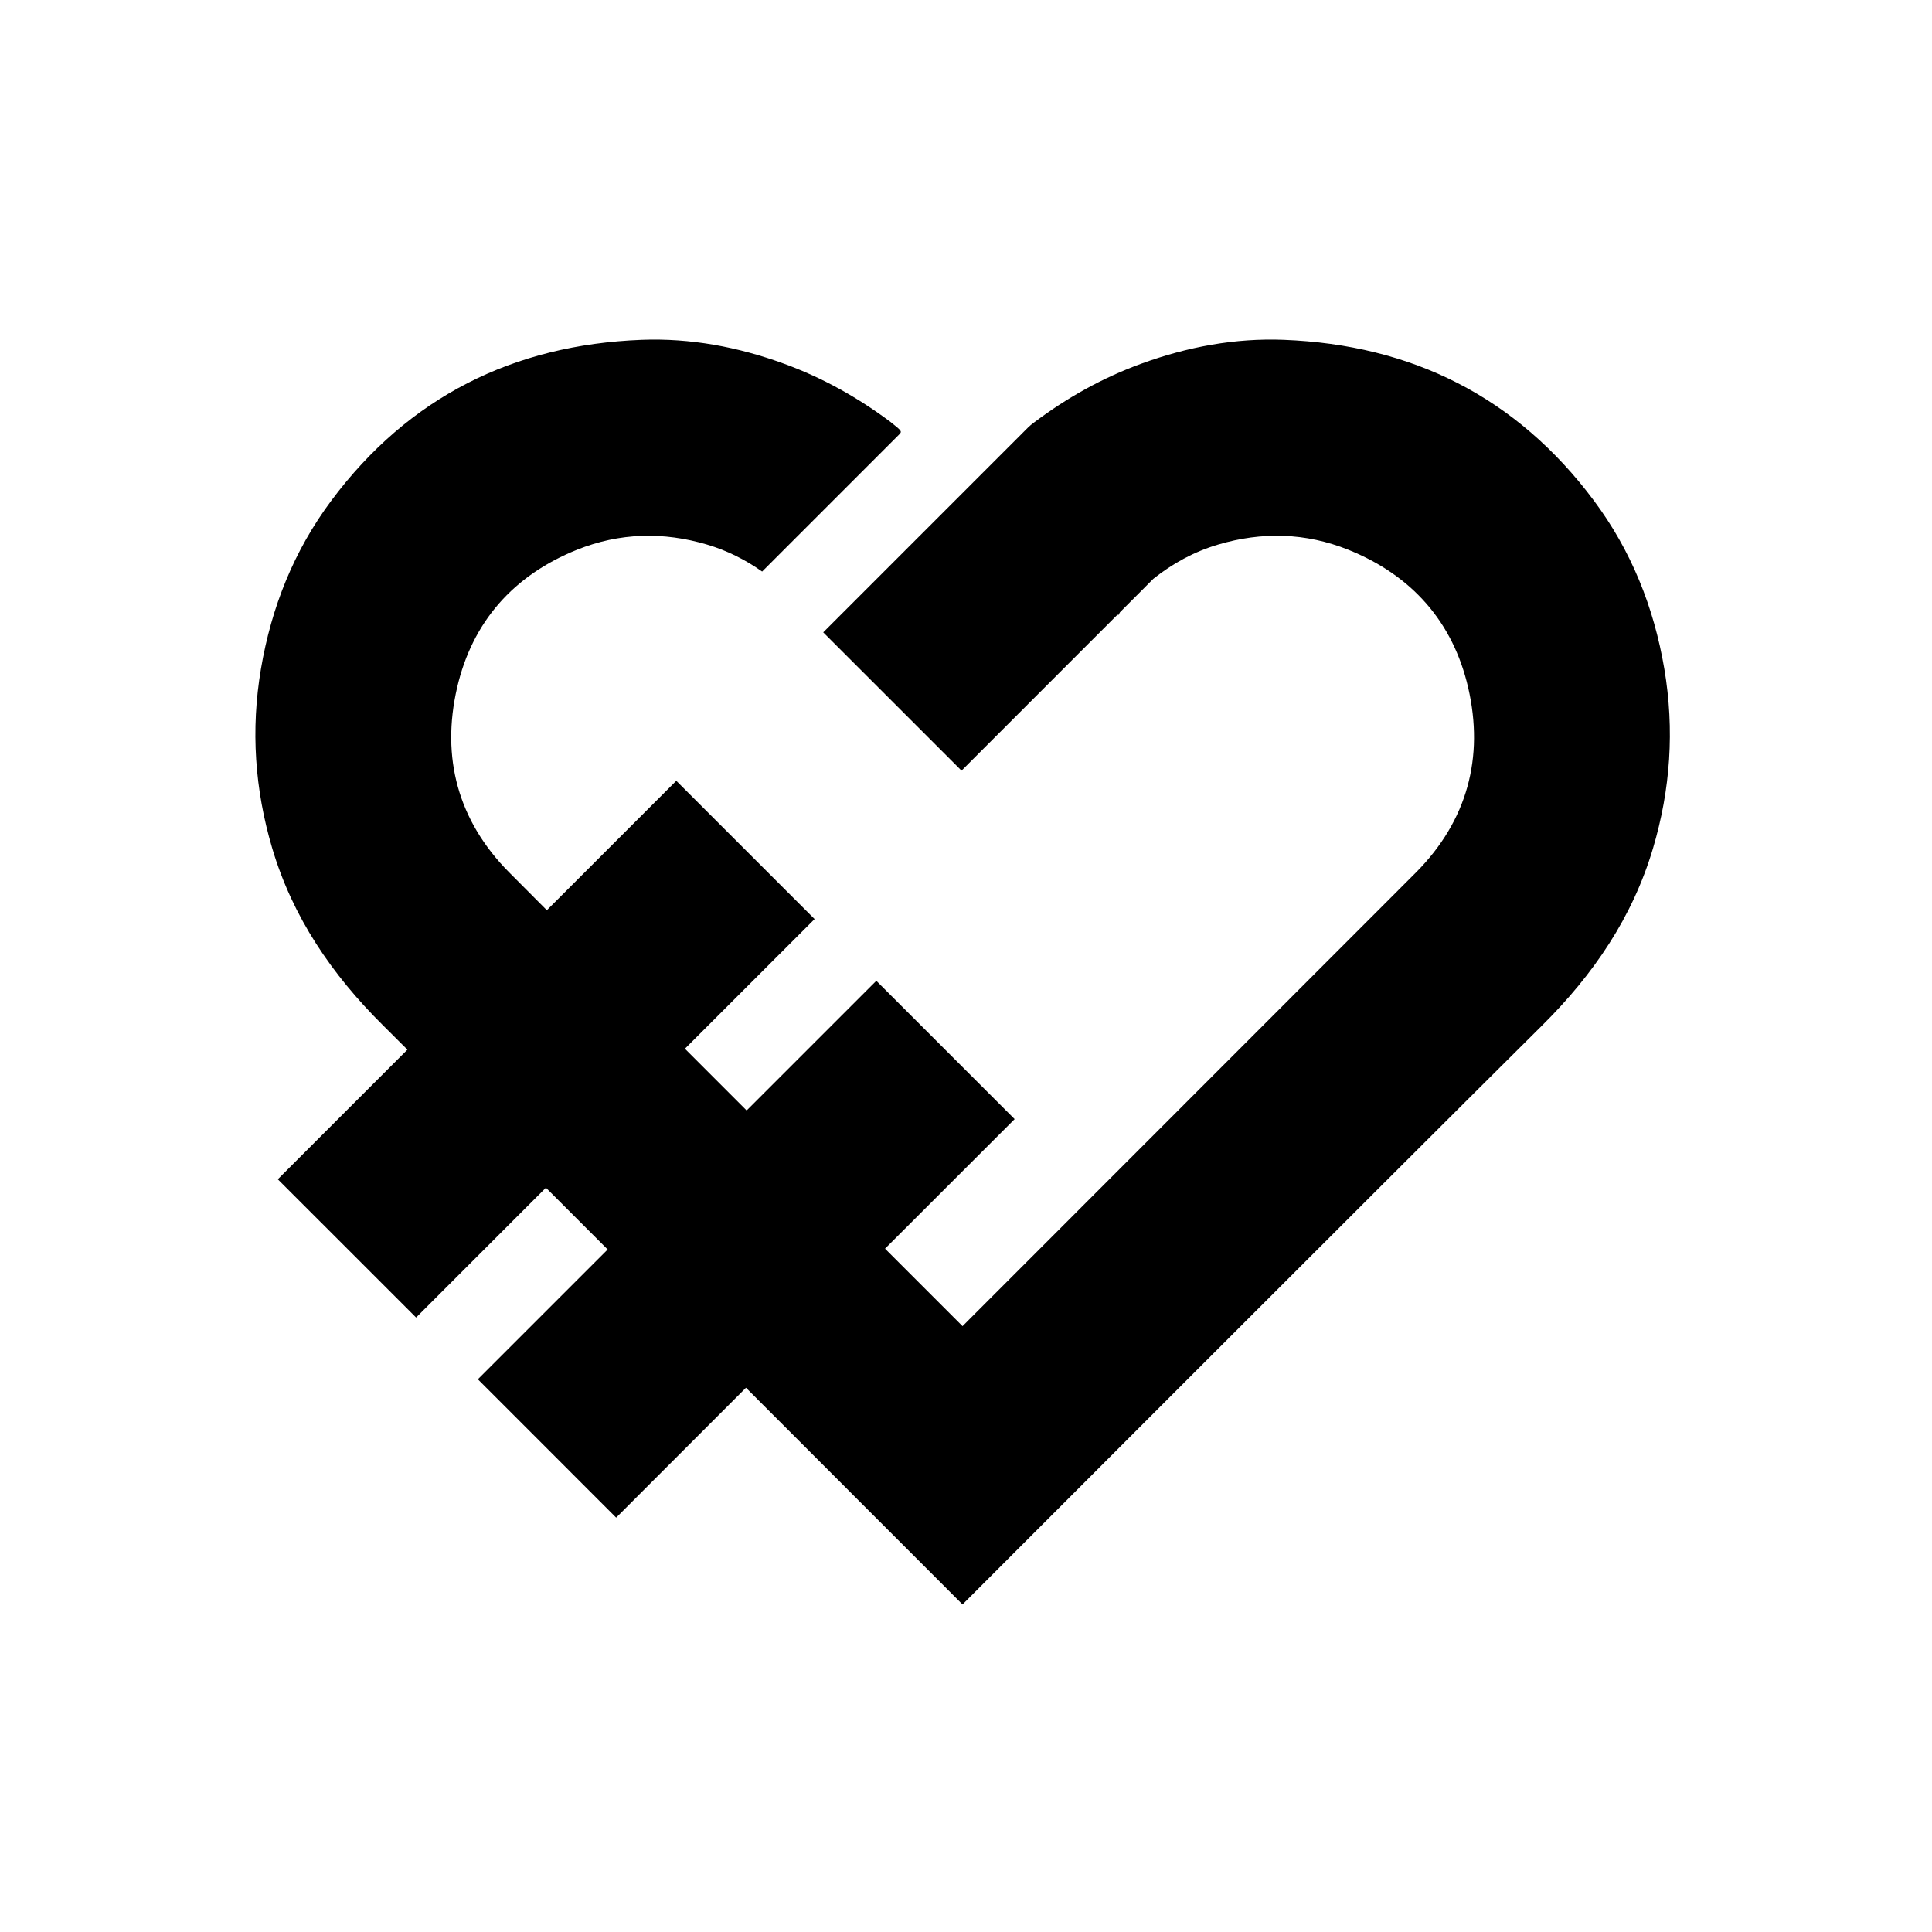 <?xml version="1.0" encoding="utf-8"?>
<!-- Generator: Adobe Illustrator 16.0.0, SVG Export Plug-In . SVG Version: 6.00 Build 0)  -->
<!DOCTYPE svg PUBLIC "-//W3C//DTD SVG 1.1//EN" "http://www.w3.org/Graphics/SVG/1.1/DTD/svg11.dtd">
<svg version="1.1" id="Layer_1" xmlns="http://www.w3.org/2000/svg" xmlns:xlink="http://www.w3.org/1999/xlink" x="0px" y="0px"
	 width="240.94px" height="240.94px" viewBox="0 0 240.94 240.94" enable-background="new 0 0 240.94 240.94" xml:space="preserve">
<g>

	<path fill="current" d="M207.559,83.416c-1.305-7.711-4.125-14.742-8.797-21.004
		c-9.641-12.914-22.695-19.414-38.672-20.031c-6.062-0.234-12.016,0.875-17.773,2.98c-4.82,1.758-9.219,4.223-13.301,7.281
		c-0.355,0.266-0.613,0.473-0.793,0.656l0,0l-25.559,25.562l17.248,17.246l19.475-19.477c0.023,0.043,0.047,0.07,0.07,0.109
		c0.102-0.172,0.164-0.297,0.223-0.398l4.156-4.16c2.387-1.902,5.059-3.375,8.082-4.27c5.453-1.613,10.898-1.488,16.227,0.648
		c7.914,3.18,13.055,8.992,14.953,17.199c2,8.691-0.102,16.594-6.5,23.039l-56.561,56.588c0,0-6.805-6.812-9.664-9.664
		l16.162-16.156l-17.25-17.25l-16.172,16.172c-2.564-2.57-5.129-5.133-7.697-7.703l16.172-16.166L84.34,97.373l-16.143,16.141
		c-1.564-1.574-3.133-3.137-4.697-4.715c-6.4-6.445-8.504-14.348-6.496-23.039c1.893-8.207,7.033-14.02,14.949-17.199
		c5.328-2.137,10.775-2.262,16.223-0.648c2.525,0.75,4.801,1.902,6.869,3.363l17.016-17.016c0.469-0.461,0.469-0.461-0.977-1.617
		c-4.088-3.059-8.484-5.523-13.303-7.281c-5.756-2.105-11.709-3.215-17.777-2.98c-15.971,0.617-29.027,7.117-38.672,20.031
		c-4.672,6.262-7.484,13.293-8.791,21.004c-1.285,7.594-0.764,15.043,1.404,22.359c2.547,8.602,7.439,15.76,13.791,22.064
		c1.027,1.016,2.049,2.047,3.072,3.062l-16.164,16.164l17.248,17.242l16.188-16.188c2.568,2.57,5.133,5.133,7.701,7.703
		l-16.189,16.188l17.248,17.25l16.189-16.195c3.592,3.602,7.188,7.188,10.783,10.789c4.955,4.953,9.908,9.914,14.867,14.875
		c0.668,0.664,1.357,1.359,1.357,1.359s53.576-53.641,72.326-72.25c6.352-6.305,11.242-13.463,13.789-22.064
		C208.324,98.459,208.84,91.01,207.559,83.416"/>
</g>
</svg>
